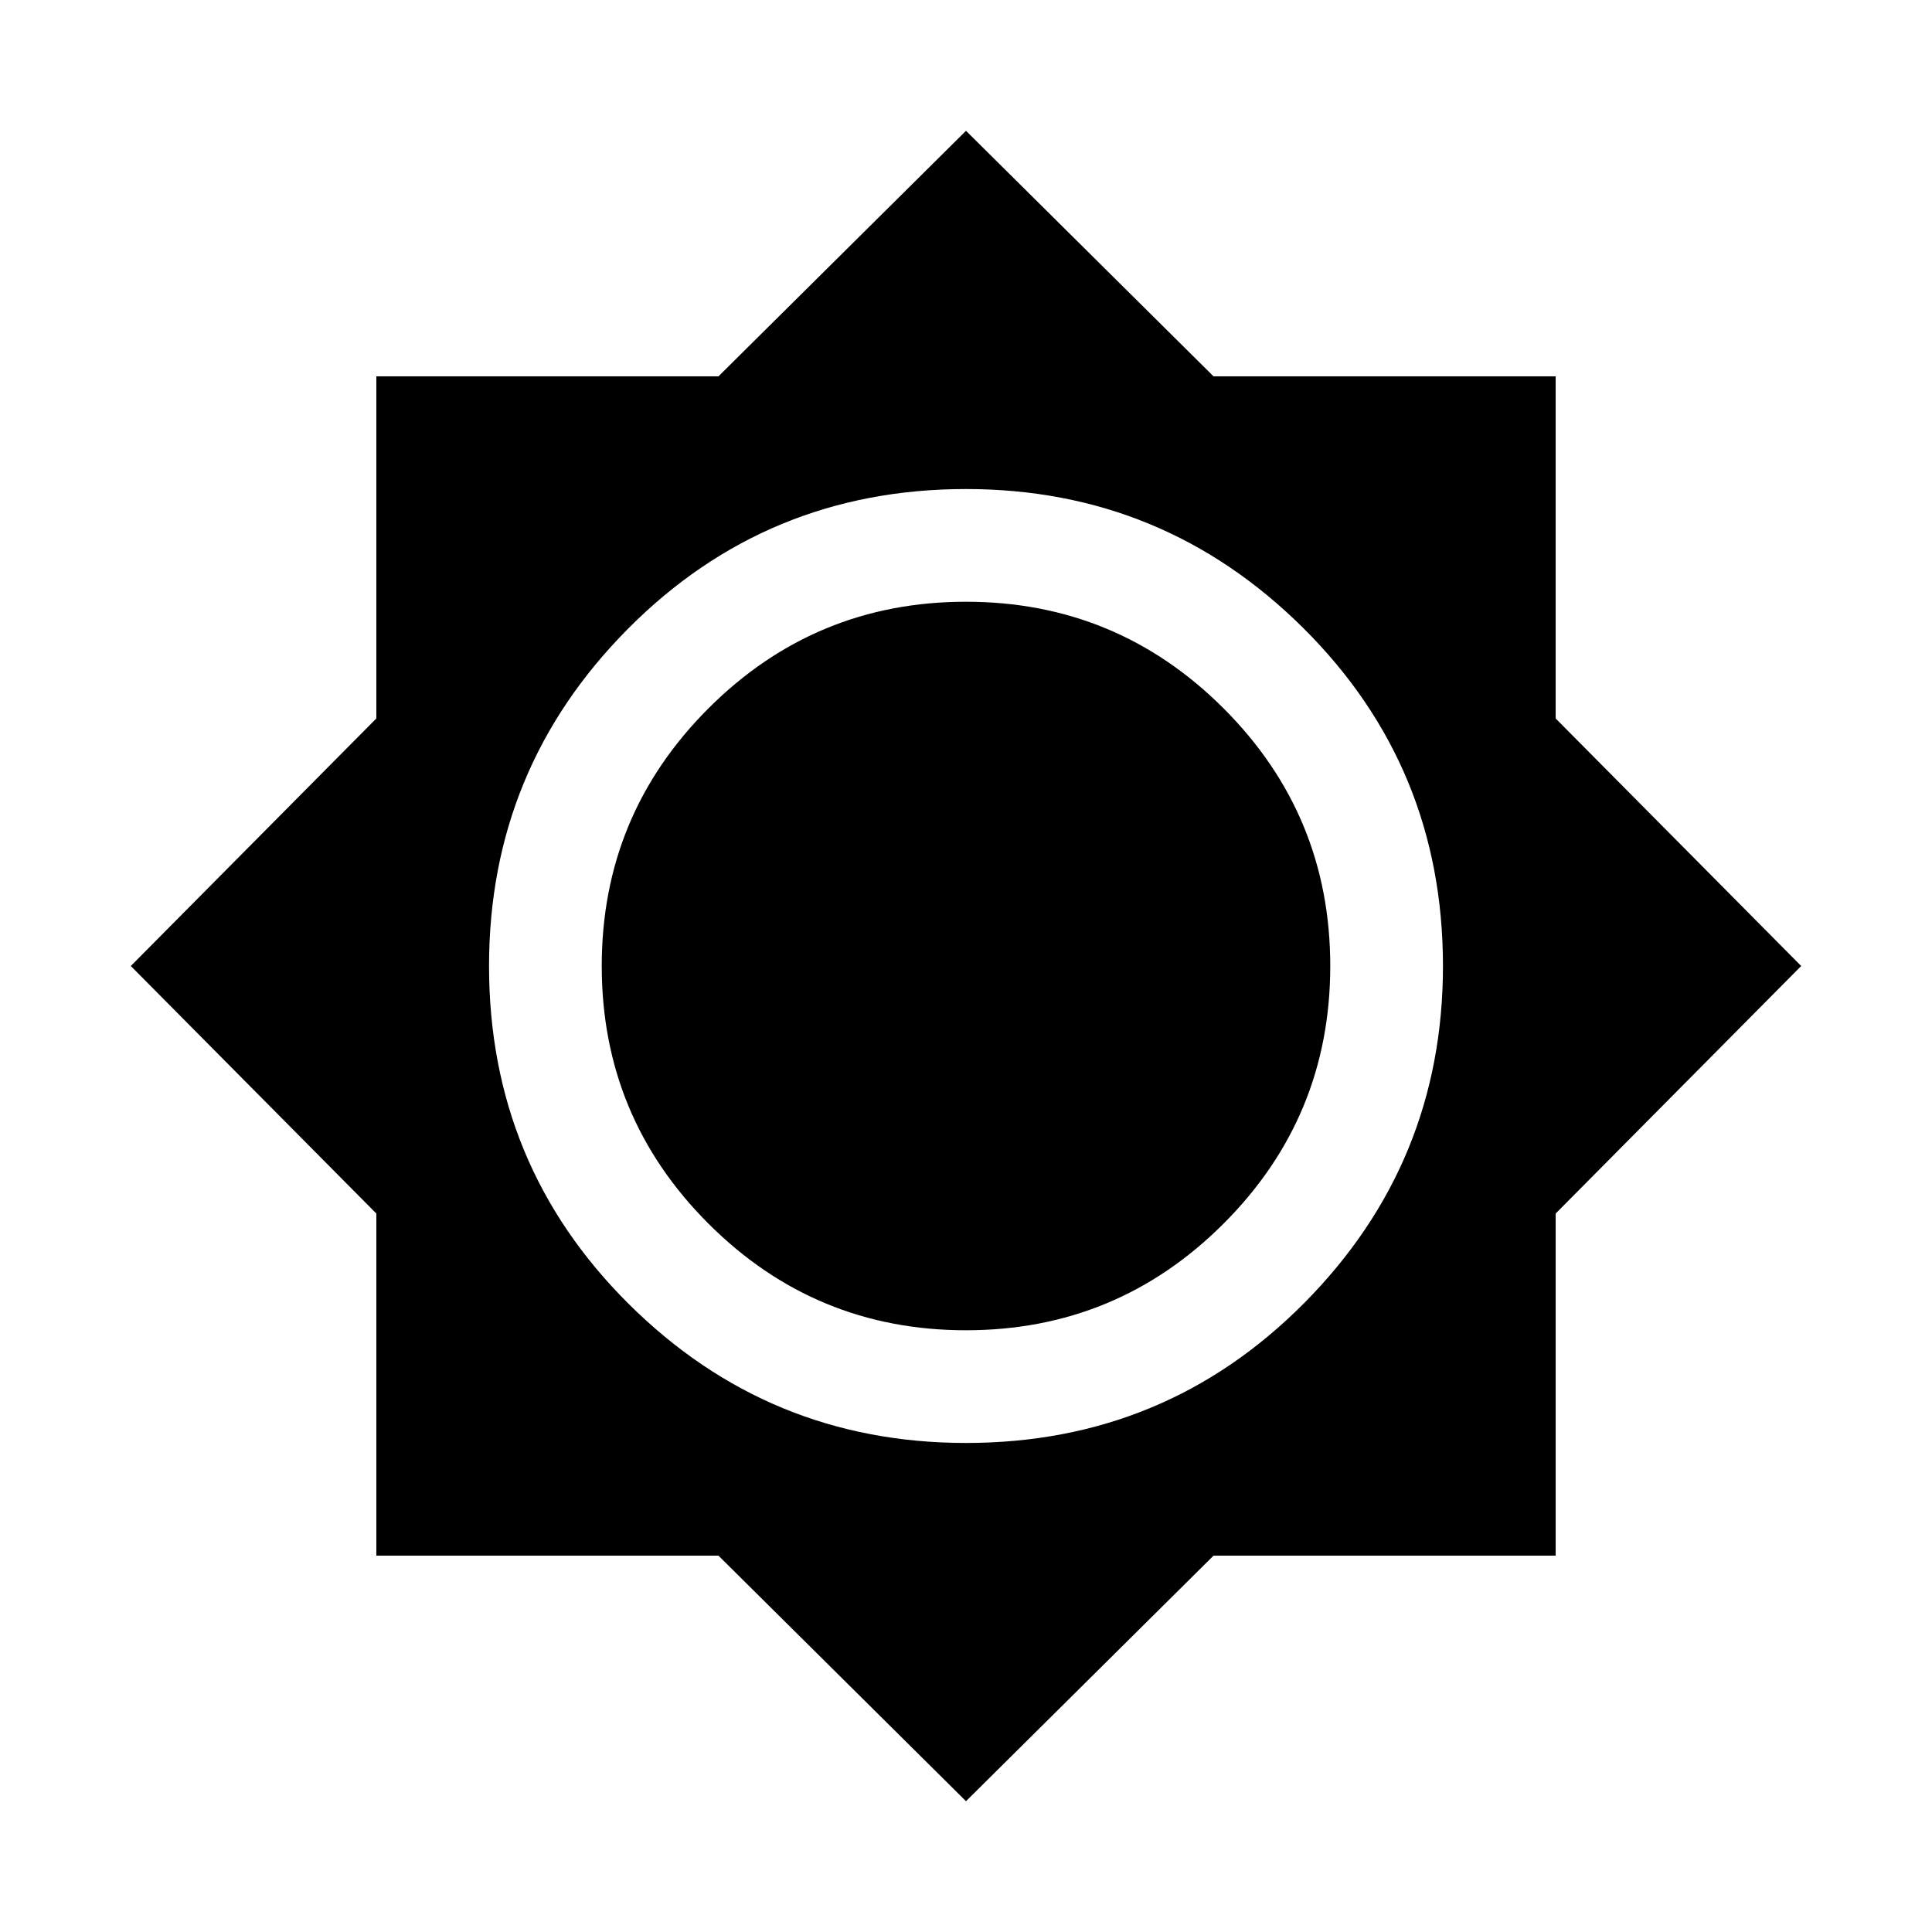 <svg xmlns="http://www.w3.org/2000/svg" height="24" width="24"><path d="m12 22.375-3.075-3.05h-4.25v-4.25L1.625 12l3.05-3.075v-4.25h4.25L12 1.625l3.075 3.05h4.25v4.25L22.375 12l-3.05 3.075v4.25h-4.25Zm0-4.45q2.475 0 4.2-1.737Q17.925 14.45 17.925 12q0-2.475-1.737-4.2Q14.45 6.075 12 6.075q-2.475 0-4.2 1.737Q6.075 9.55 6.075 12q0 2.475 1.737 4.2Q9.55 17.925 12 17.925Zm0-1.4q-1.875 0-3.2-1.325-1.325-1.325-1.325-3.2 0-1.875 1.325-3.2 1.325-1.325 3.2-1.325 1.875 0 3.2 1.325 1.325 1.325 1.325 3.2 0 1.875-1.325 3.2-1.325 1.325-3.2 1.325Z"/></svg>